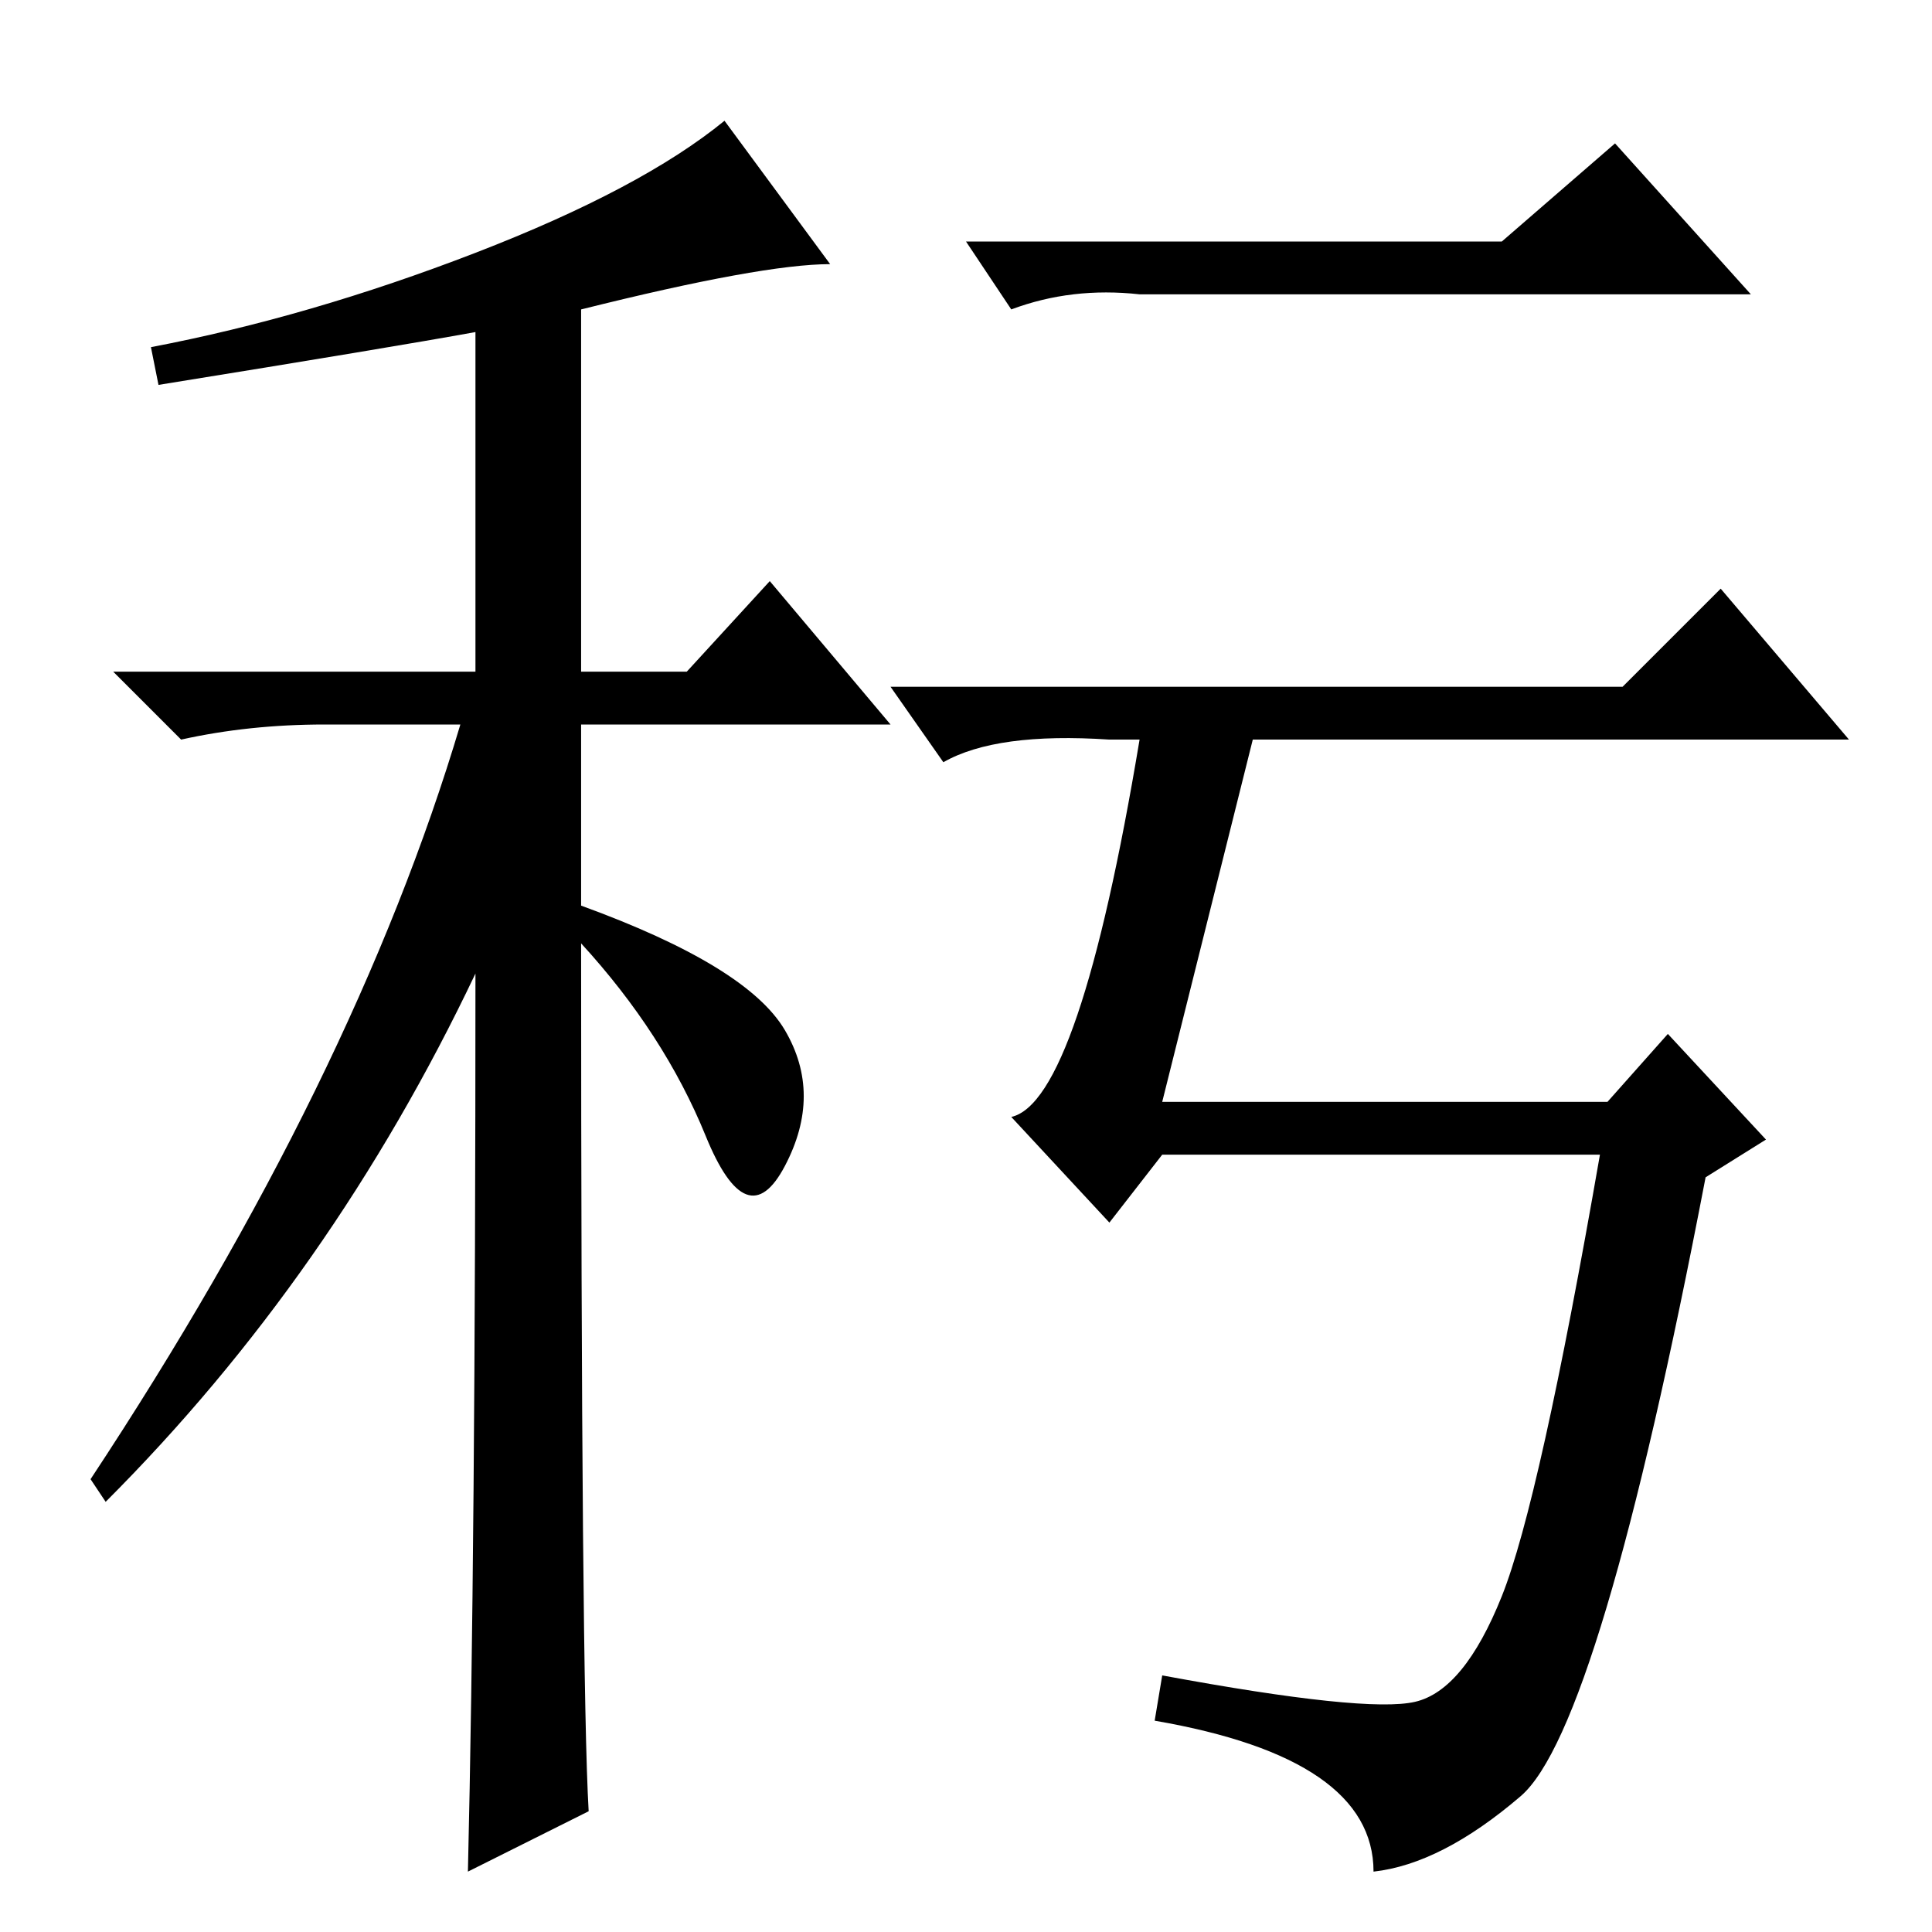 <?xml version="1.0" standalone="no"?>
<!DOCTYPE svg PUBLIC "-//W3C//DTD SVG 1.1//EN" "http://www.w3.org/Graphics/SVG/1.1/DTD/svg11.dtd" >
<svg xmlns="http://www.w3.org/2000/svg" xmlns:xlink="http://www.w3.org/1999/xlink" version="1.1" viewBox="0 -36 256 256">
  <g transform="matrix(1 0 0 -1 0 220)">
   <path fill="currentColor"
d="M21 205l-1 5q21 4 43 12.5t33 17.5l14 -19q-9 0 -33 -6v-48h14l11 12l16 -19h-41v-24q22 -8 27 -16.5t0 -18t-10.5 4t-16.5 25.5q0 -98 1 -115l-16 -8q1 42 1 119q-19 -40 -49 -70l-2 3q35 53 49 100h-18q-10 0 -19 -2l-9 9h48v45q-11 -2 -42 -7zM199 224l15 13l18 -20
h-81q-9 1 -17 -2l-6 9h71zM147 94l-13 14q9 2 17 50h-4q-15 1 -22 -3l-7 10h97l13 13l17 -20h-79l-12 -48h59l8 9l13 -14l-8 -5q-14 -73 -24.5 -82t-19.5 -10q0 15 -29 20l1 6q27 -5 33.5 -3.5t11.5 14t13 58.5h-58z" />
  </g>

</svg>
